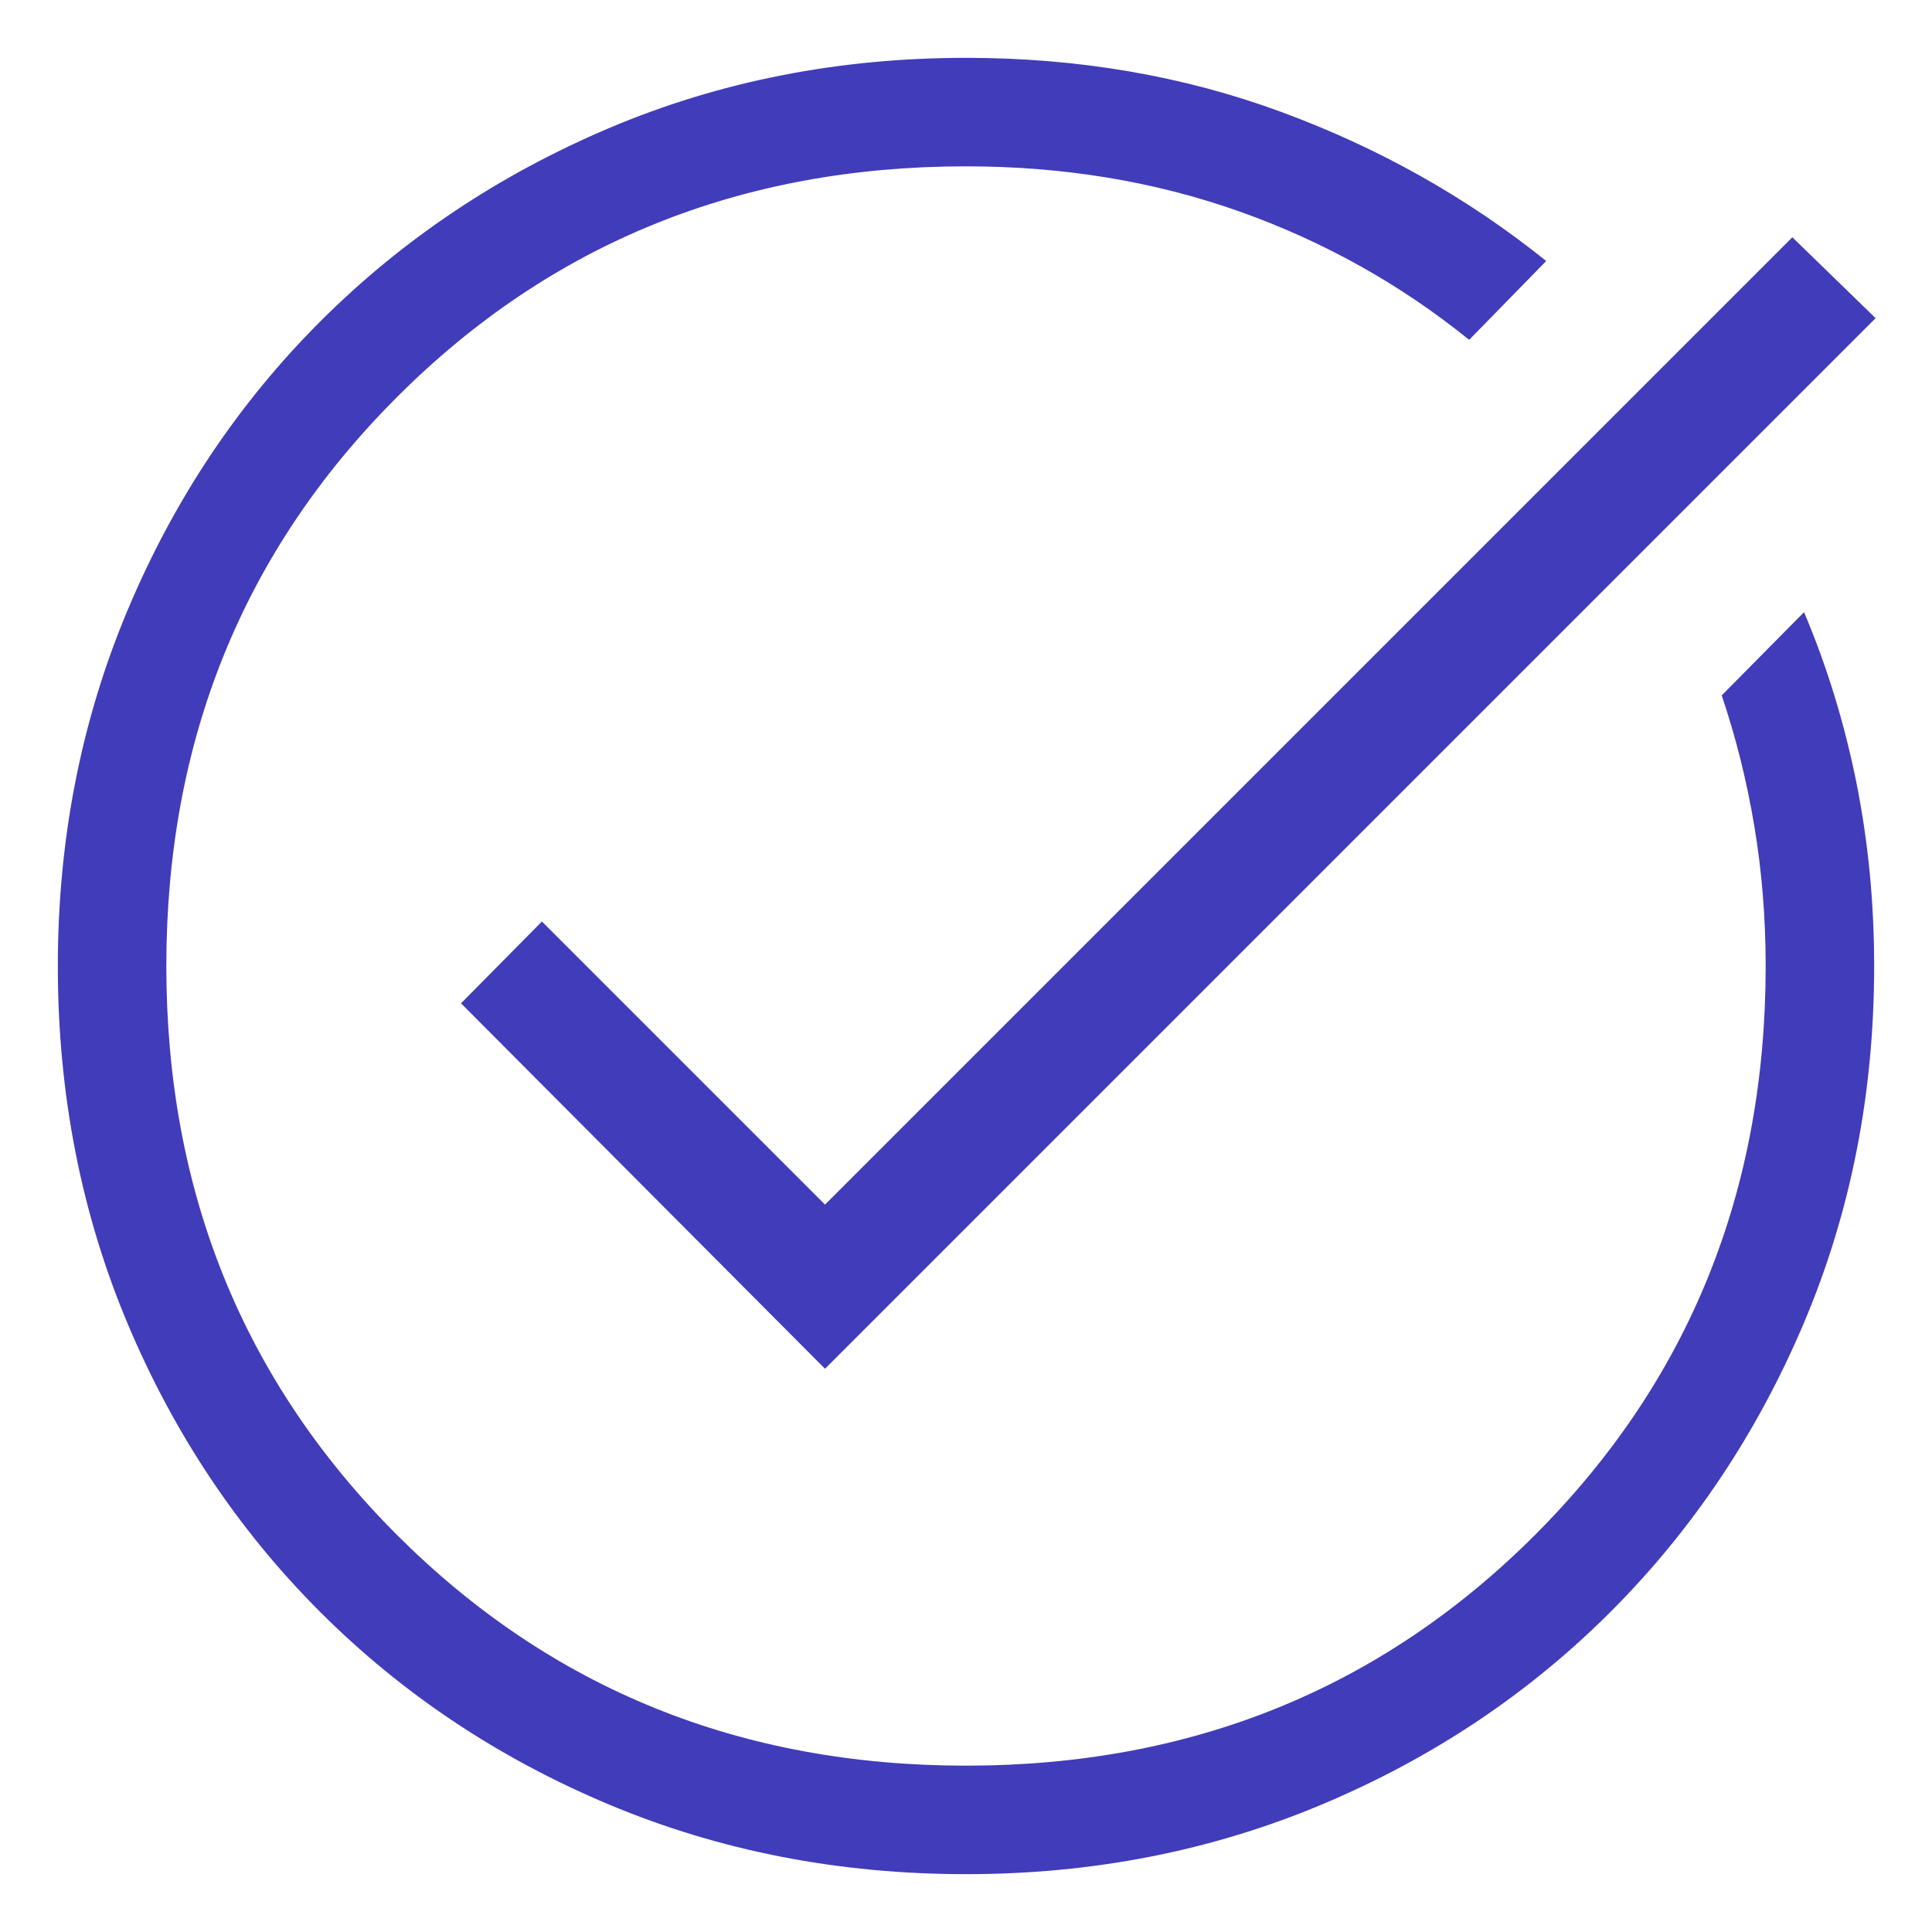 <svg width="32" height="32" viewBox="0 0 32 32" fill="none" xmlns="http://www.w3.org/2000/svg">
<path d="M16.003 31.042C13.89 31.042 11.918 30.657 10.088 29.889C8.257 29.121 6.662 28.058 5.303 26.699C3.944 25.34 2.88 23.746 2.111 21.917C1.343 20.087 0.958 18.116 0.958 16.003C0.958 13.906 1.343 11.942 2.111 10.112C2.879 8.281 3.943 6.686 5.302 5.327C6.661 3.968 8.255 2.9 10.085 2.123C11.915 1.347 13.887 0.958 16 0.958C17.861 0.958 19.602 1.257 21.224 1.855C22.847 2.453 24.308 3.276 25.61 4.323L24.334 5.629C23.193 4.706 21.921 3.996 20.519 3.499C19.116 3.003 17.61 2.755 16 2.755C12.265 2.755 9.124 4.029 6.576 6.576C4.029 9.124 2.755 12.265 2.755 16C2.755 19.735 4.029 22.876 6.576 25.424C9.124 27.971 12.265 29.245 16 29.245C19.735 29.245 22.876 27.971 25.424 25.424C27.971 22.876 29.245 19.735 29.245 16C29.245 15.208 29.183 14.44 29.059 13.695C28.936 12.95 28.755 12.225 28.517 11.518L29.881 10.139C30.263 11.044 30.552 11.986 30.748 12.964C30.944 13.943 31.042 14.955 31.042 16C31.042 18.113 30.653 20.085 29.877 21.915C29.101 23.745 28.033 25.34 26.675 26.698C25.316 28.057 23.722 29.121 21.892 29.889C20.062 30.657 18.099 31.042 16.003 31.042ZM13.665 22.671L7.636 16.618L8.976 15.263L13.665 19.952L29.687 3.93L31.066 5.27L13.665 22.671Z" fill="#413CB9"/>
</svg>
